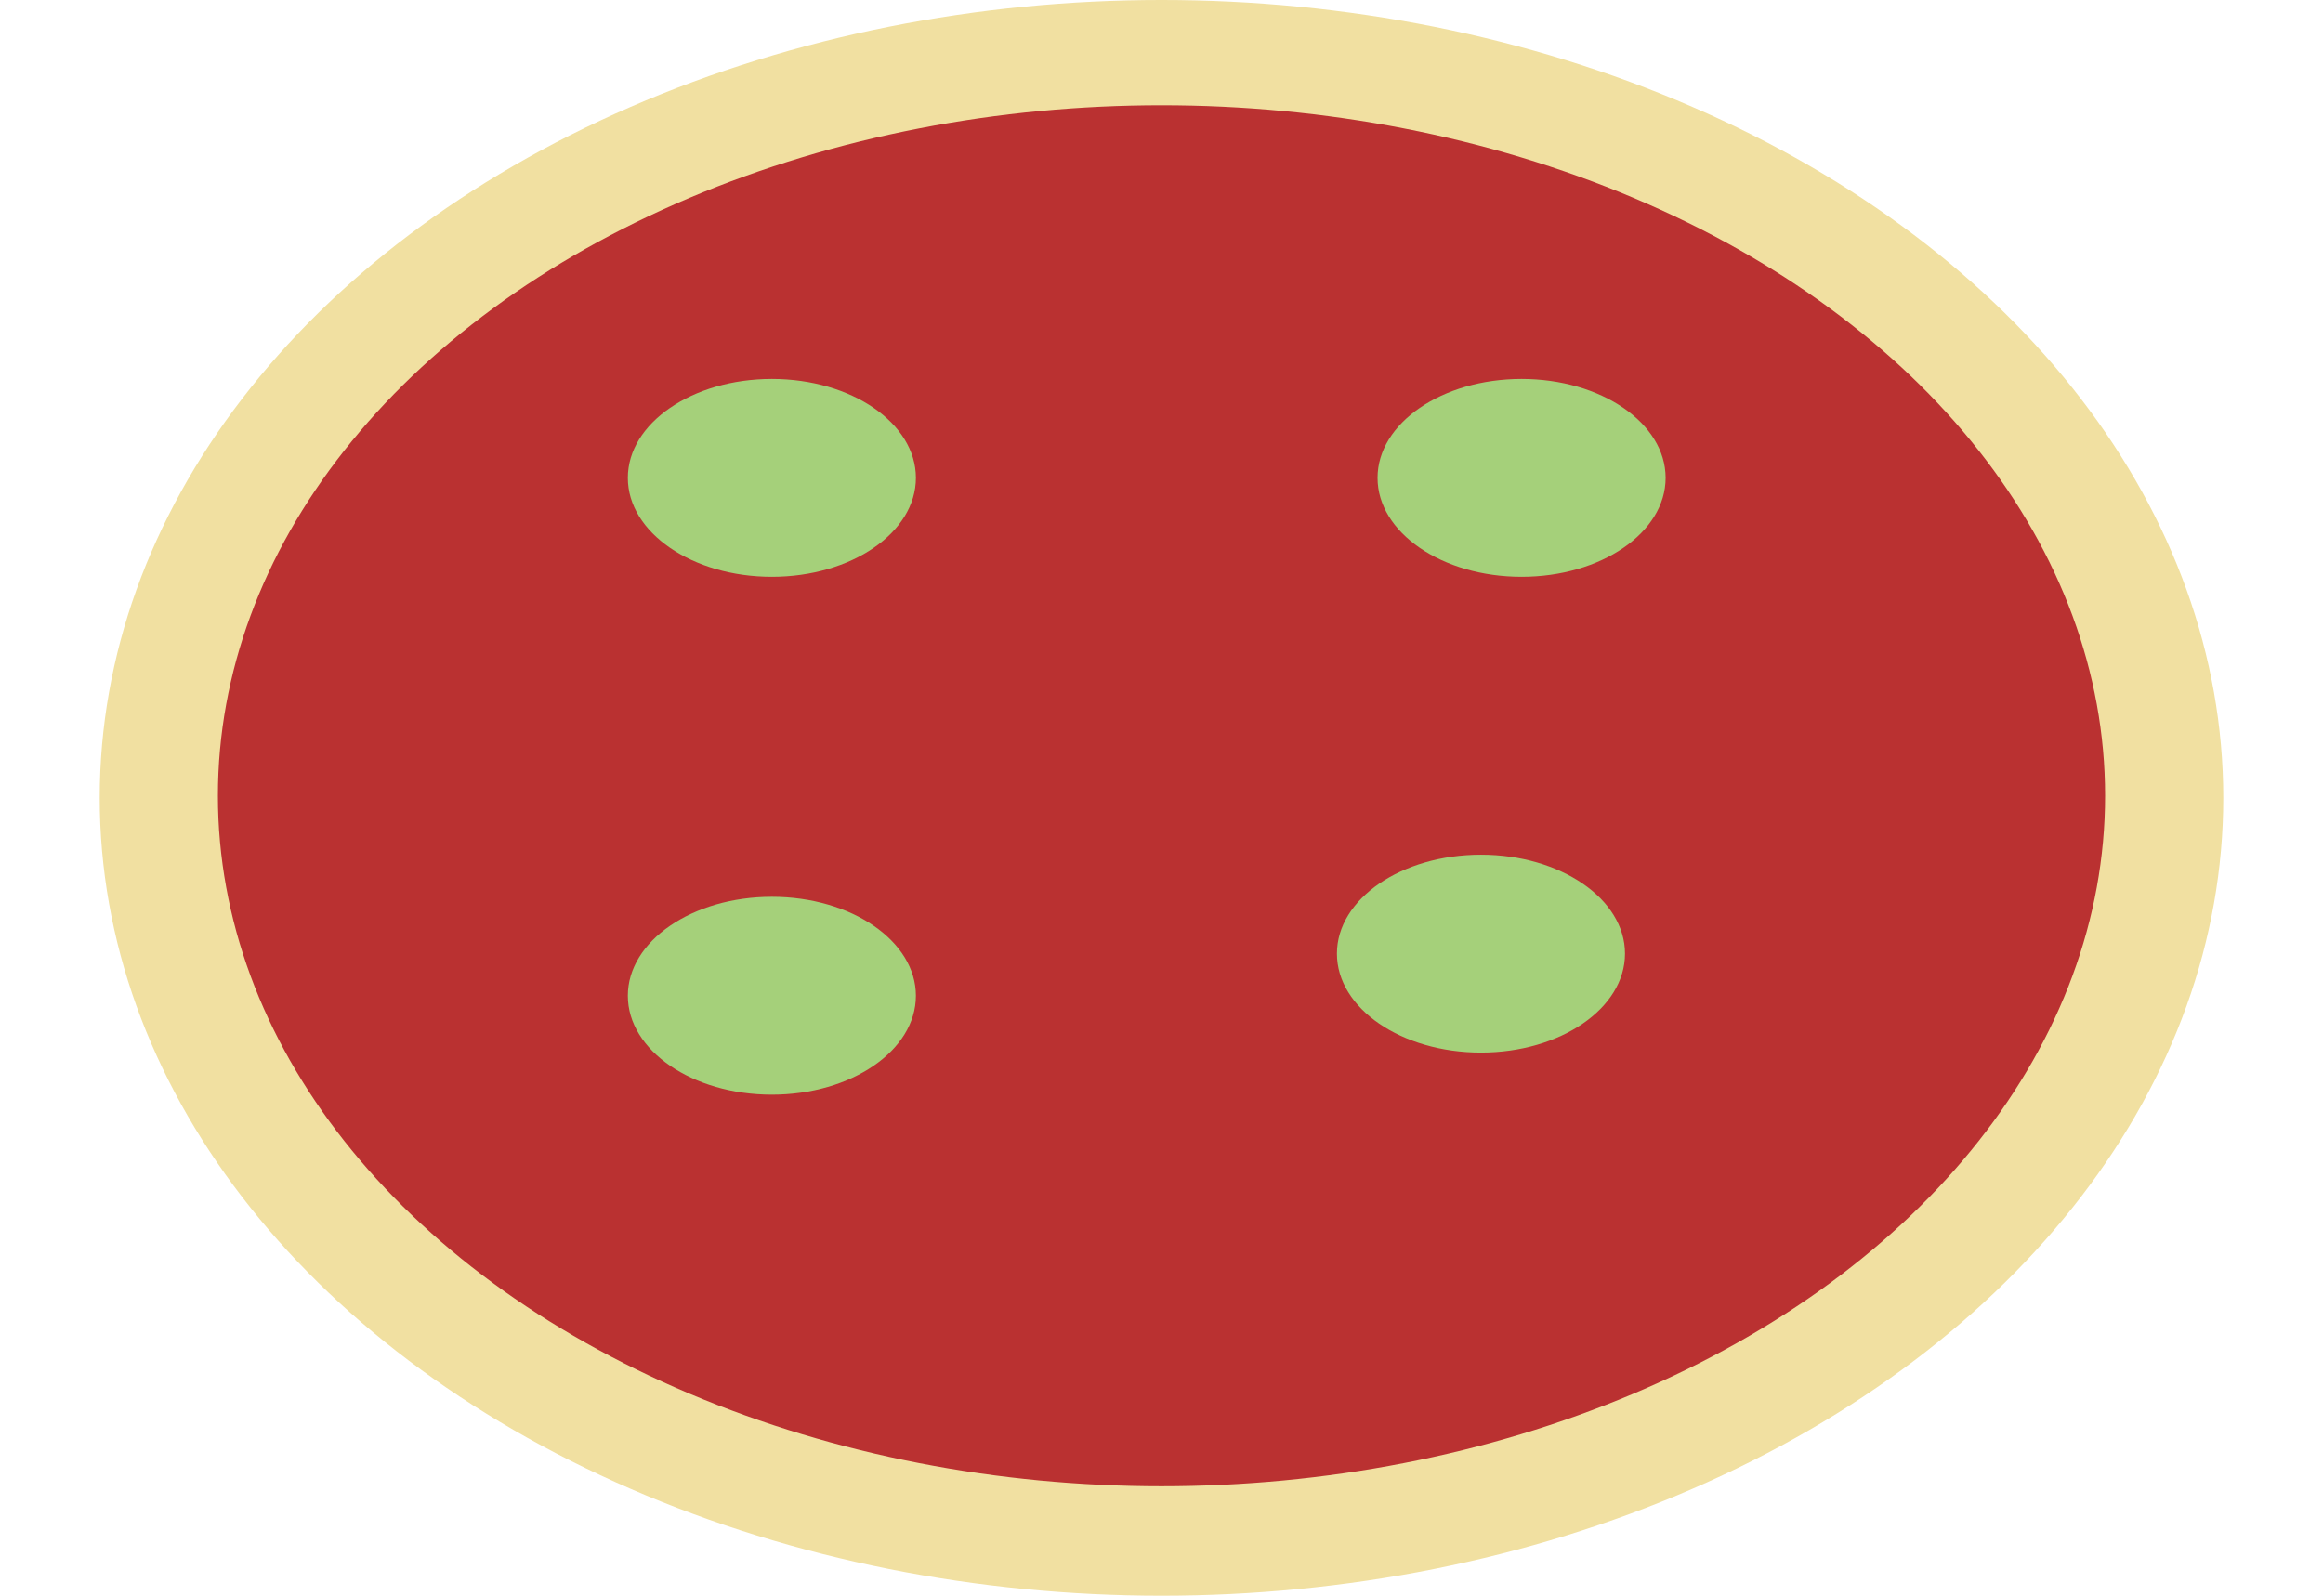 <svg width="294" height="202" viewBox="0 0 294 202" fill="none" xmlns="http://www.w3.org/2000/svg">
<ellipse cx="147" cy="101" rx="134.38" ry="101" fill="#F1E0A1"/>
<ellipse cx="147" cy="100.734" rx="119.423" ry="87.409" fill="#BA3131"/>
<ellipse cx="97.688" cy="60.493" rx="18.229" ry="12.525" fill="#A5D07A"/>
<ellipse cx="187.431" cy="120.72" rx="18.229" ry="12.525" fill="#A5D07A"/>
<ellipse cx="97.688" cy="126.05" rx="18.229" ry="12.525" fill="#A5D07A"/>
<ellipse cx="192.572" cy="60.493" rx="18.229" ry="12.525" fill="#A5D07A"/>
</svg>

